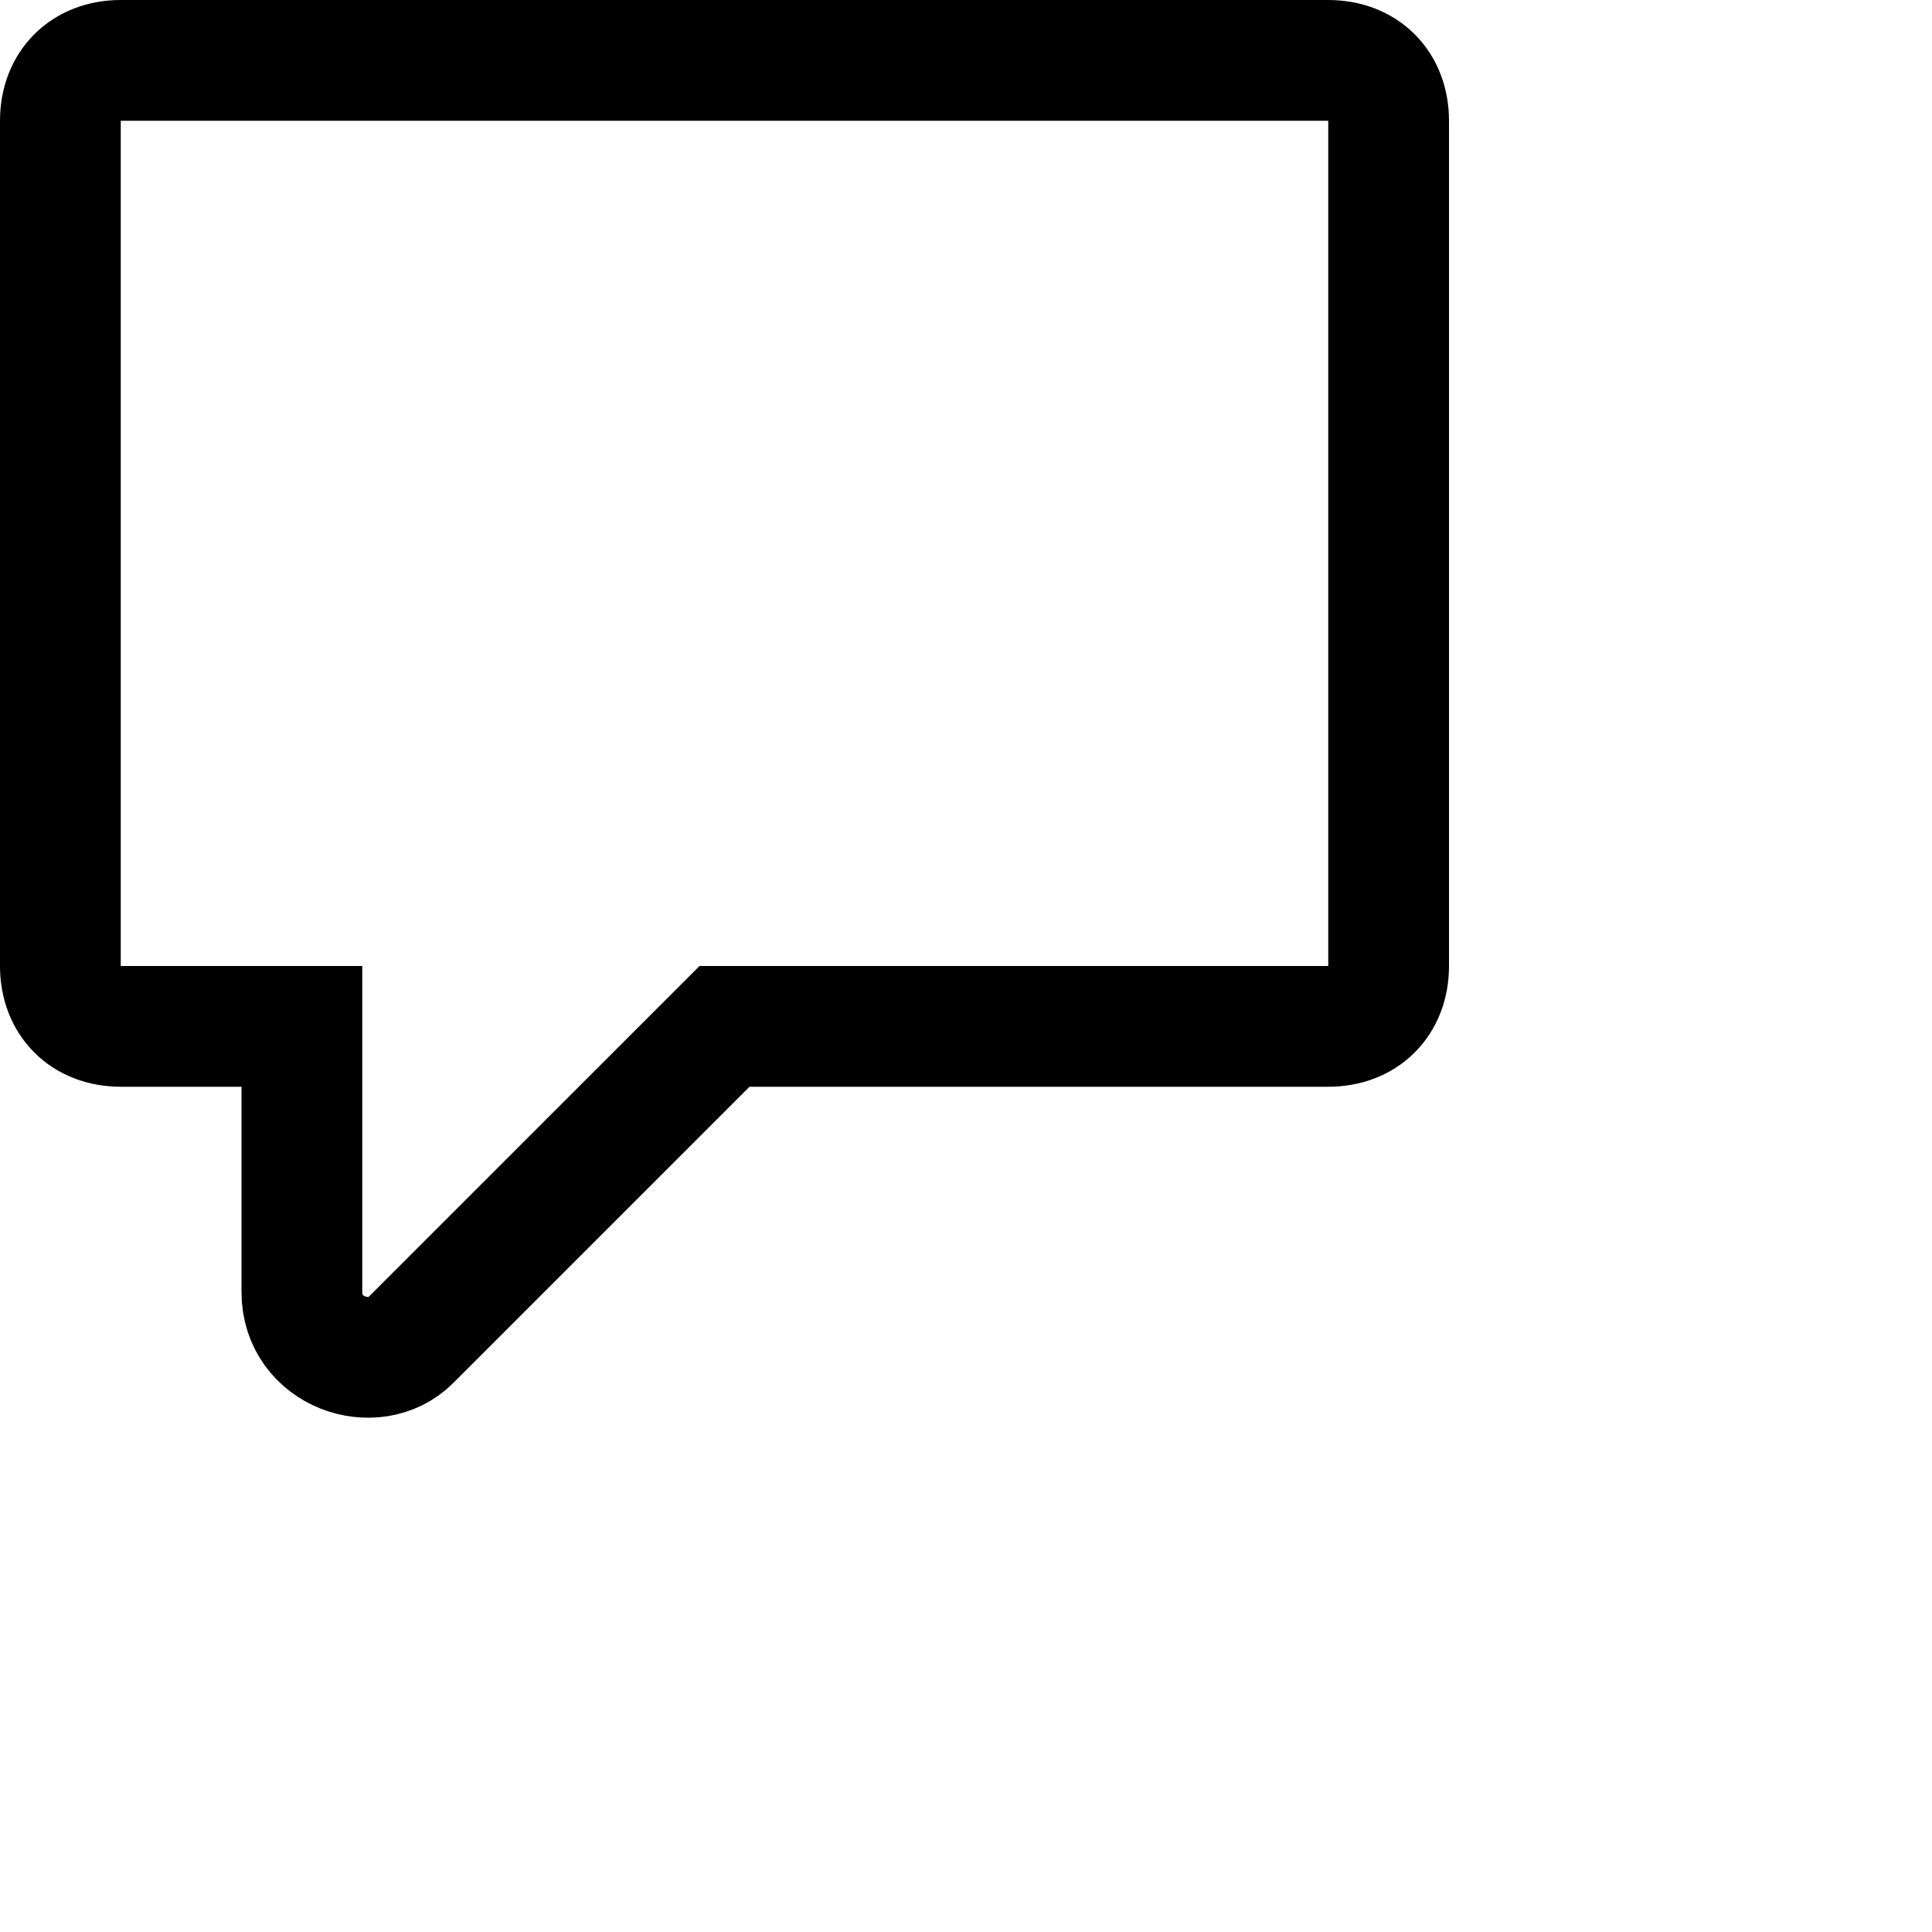 <svg xmlns="http://www.w3.org/2000/svg" width="16" height="16" focusable="false" viewBox="0 0 16 16">
  <path fill="none" stroke="currentColor" d="M1 .5h10c.3 0 .5.2.5.5v7c0 .3-.2.5-.5.5H6l-2.6 2.6c-.3.3-.9.1-.9-.4V8.5H1C.7 8.5.5 8.3.5 8V1C.5.7.7.5 1 .5z"/>
</svg>

